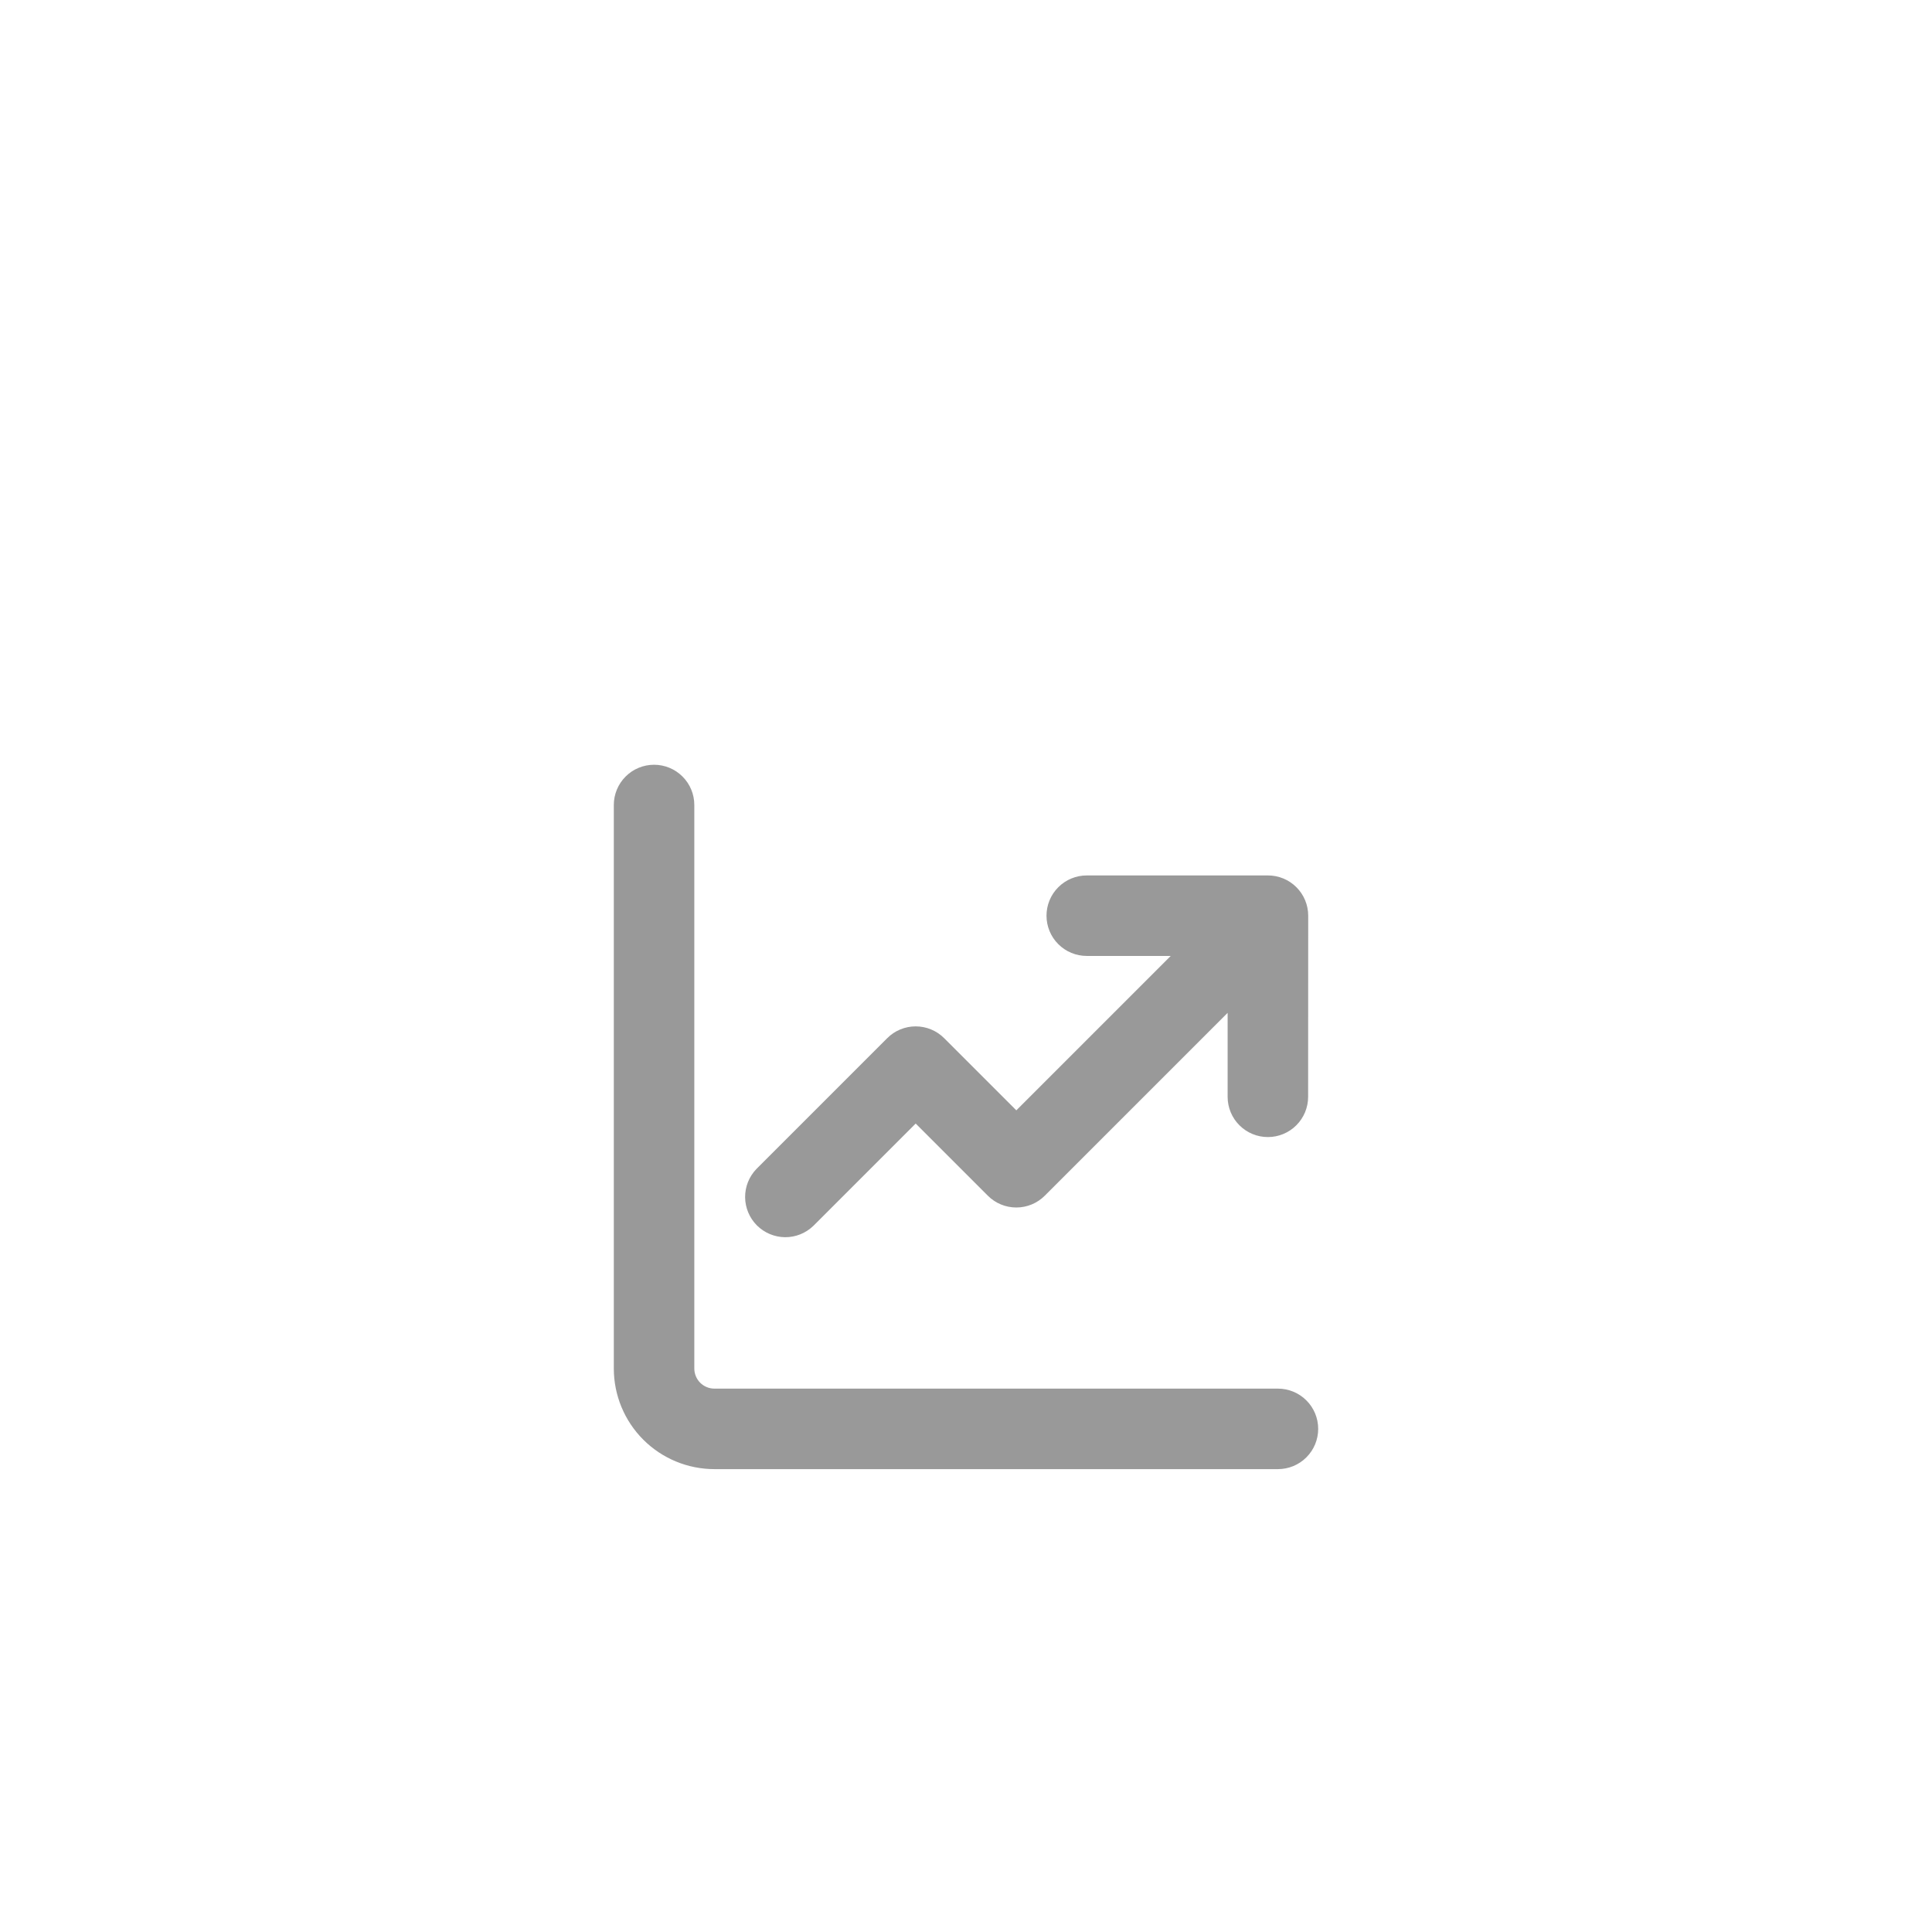 <svg width="48" height="48" viewBox="0 0 48 48" fill="none" xmlns="http://www.w3.org/2000/svg">
<g filter="url(#filter0_d_1_4837)">
<path d="M17.25 16C17.25 15.735 17.145 15.48 16.957 15.293C16.77 15.105 16.515 15 16.25 15C15.985 15 15.73 15.105 15.543 15.293C15.355 15.48 15.25 15.735 15.25 16V30C15.25 30.663 15.513 31.299 15.982 31.768C16.451 32.237 17.087 32.5 17.75 32.5H31.75C32.015 32.5 32.27 32.395 32.457 32.207C32.645 32.02 32.75 31.765 32.75 31.5C32.75 31.235 32.645 30.98 32.457 30.793C32.27 30.605 32.015 30.5 31.75 30.5H17.75C17.617 30.5 17.49 30.447 17.396 30.354C17.303 30.26 17.25 30.133 17.25 30V16ZM26 18.75C26 18.485 26.105 18.23 26.293 18.043C26.48 17.855 26.735 17.75 27 17.75H31.502C31.767 17.75 32.022 17.855 32.209 18.043C32.397 18.23 32.502 18.485 32.502 18.75L32.5 23.25C32.5 23.515 32.395 23.77 32.207 23.957C32.02 24.145 31.765 24.25 31.5 24.25C31.235 24.25 30.98 24.145 30.793 23.957C30.605 23.77 30.5 23.515 30.5 23.25V21.164L25.957 25.707C25.77 25.895 25.515 26 25.25 26C24.985 26 24.73 25.895 24.543 25.707L22.75 23.914L20.207 26.457C20.018 26.639 19.766 26.74 19.504 26.738C19.241 26.735 18.991 26.63 18.805 26.445C18.62 26.259 18.515 26.009 18.512 25.746C18.51 25.484 18.611 25.232 18.793 25.043L22.043 21.793C22.23 21.605 22.485 21.5 22.75 21.5C23.015 21.5 23.27 21.605 23.457 21.793L25.25 23.586L29.086 19.75H27C26.735 19.75 26.48 19.645 26.293 19.457C26.105 19.27 26 19.015 26 18.75Z" fill="#999999"/>
</g>
<defs>
<filter id="filter0_d_1_4837" x="-3.75" y="0" width="55.5" height="55.5" filterUnits="userSpaceOnUse" color-interpolation-filters="sRGB">
<feFlood flood-opacity="0" result="BackgroundImageFix"/>
<feColorMatrix in="SourceAlpha" type="matrix" values="0 0 0 0 0 0 0 0 0 0 0 0 0 0 0 0 0 0 127 0" result="hardAlpha"/>
<feOffset dy="4"/>
<feGaussianBlur stdDeviation="2"/>
<feComposite in2="hardAlpha" operator="out"/>
<feColorMatrix type="matrix" values="0 0 0 0 0 0 0 0 0 0 0 0 0 0 0 0 0 0 0.25 0"/>
<feBlend mode="normal" in2="BackgroundImageFix" result="effect1_dropShadow_1_4837"/>
<feBlend mode="normal" in="SourceGraphic" in2="effect1_dropShadow_1_4837" result="shape"/>
</filter>
</defs>
</svg>
